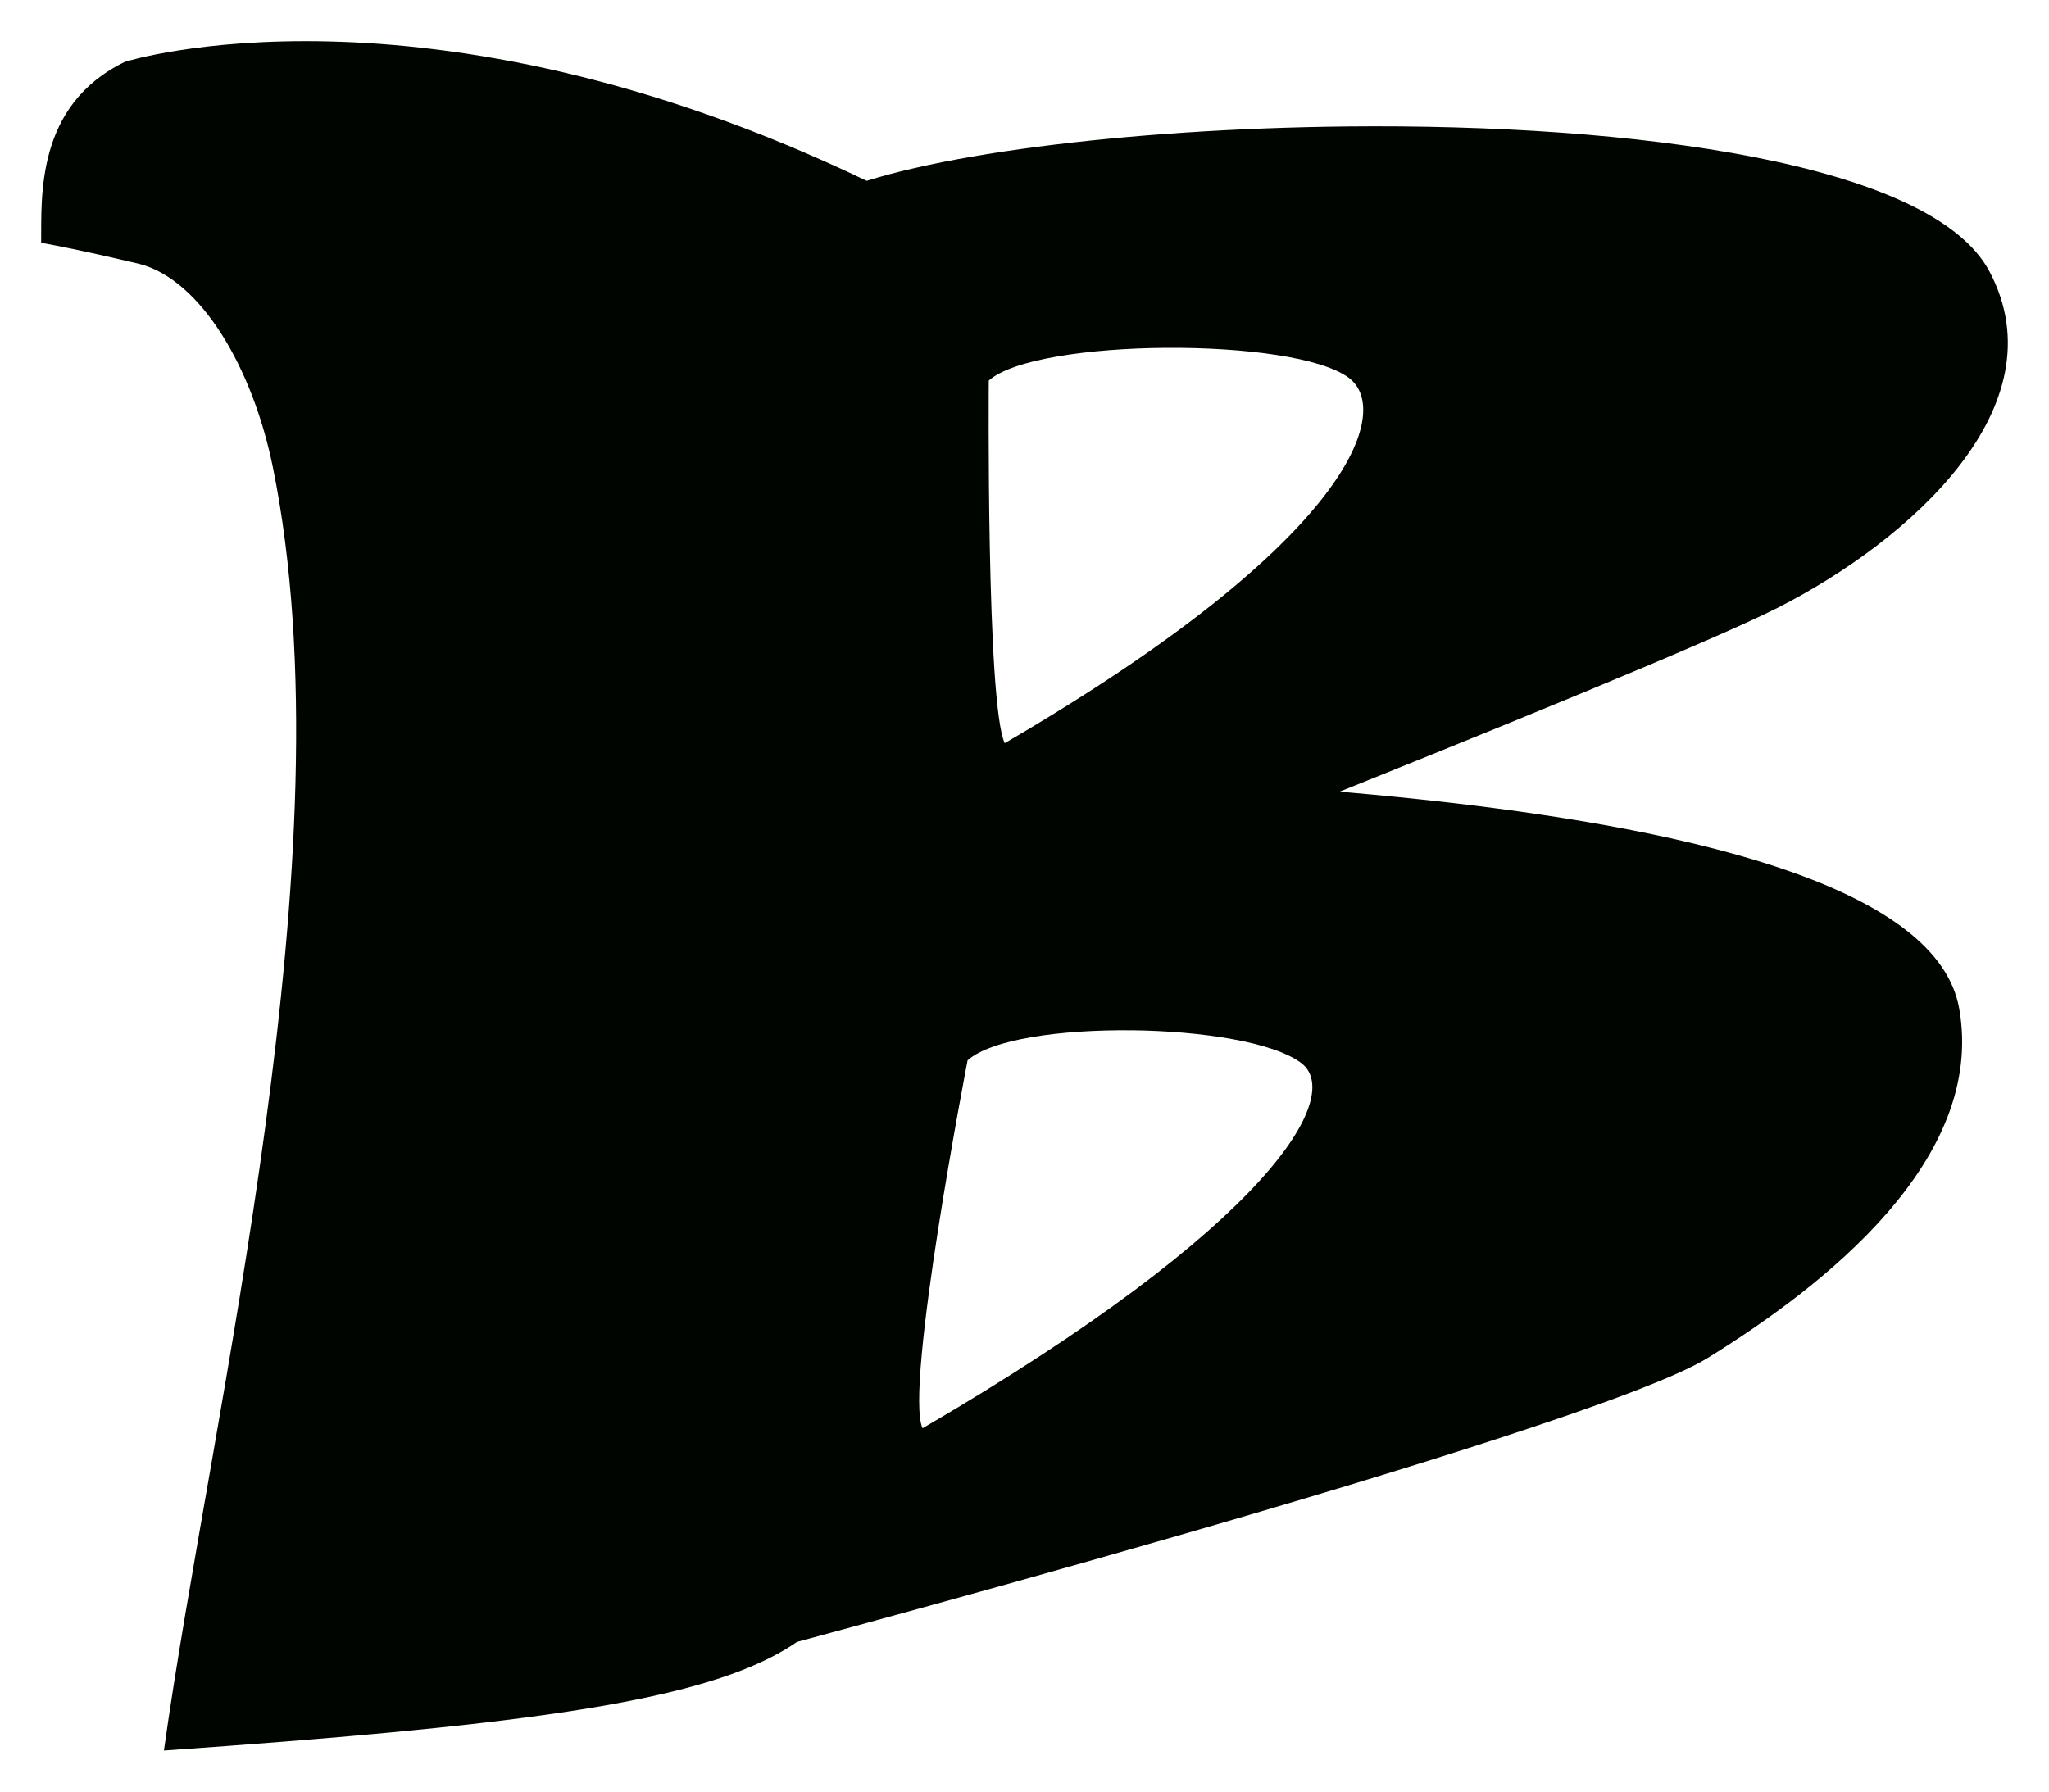 <?xml version="1.0" encoding="UTF-8" standalone="no"?>
<svg
   xmlns:dc="http://purl.org/dc/elements/1.1/"
   xmlns:cc="http://creativecommons.org/ns#"
   xmlns:rdf="http://www.w3.org/1999/02/22-rdf-syntax-ns#"
   xmlns:svg="http://www.w3.org/2000/svg"
   xmlns="http://www.w3.org/2000/svg"
   xmlns:sodipodi="http://sodipodi.sourceforge.net/DTD/sodipodi-0.dtd"
   xmlns:inkscape="http://www.inkscape.org/namespaces/inkscape"
   viewBox="0 0 49.788 43.547"
   height="43.547"
   width="49.788"
   id="svg32749"
   version="1.1"
   sodipodi:docname="ök.svg"
   inkscape:version="0.92.3 (2405546, 2018-03-11)">
  <sodipodi:namedview
     pagecolor="#ffffff"
     bordercolor="#666666"
     borderopacity="1"
     objecttolerance="10"
     gridtolerance="10"
     guidetolerance="10"
     inkscape:pageopacity="0"
     inkscape:pageshadow="2"
     inkscape:window-width="1487"
     inkscape:window-height="775"
     id="namedview8"
     showgrid="false"
     inkscape:zoom="4.4250001"
     inkscape:cx="-52.522555"
     inkscape:cy="22.440436"
     inkscape:window-x="2867"
     inkscape:window-y="984"
     inkscape:window-maximized="0"
     inkscape:current-layer="svg32749"
     fit-margin-top="1"
     fit-margin-left="1"
     fit-margin-right="1"
     fit-margin-bottom="1" />
  <defs
     id="defs32753" />
  <g
     id="g817"
     transform="translate(-7.37,-5.56)">
    <path
       style="opacity:1;fill:#000500;fill-opacity:1;stroke:none;stroke-width:1px;stroke-linecap:butt;stroke-linejoin:miter;stroke-opacity:1"
       d="M 28.436,9.958 C 17.646,4.778 10.409,7.061 10.409,7.061 8.23,8.113 8.38,10.356 8.37,11.461 c 0.965,0.172 2.393,0.515 2.393,0.515 1.48,0.386 2.745,2.505 3.241,4.958 1.889,9.341 -1.493,22.874 -2.651,31.173 C 27.952,46.949 28.106,45.914 29.027,40.17 32.257,20.011 31.516,11.437 28.436,9.958 Z"
       id="path37234"
       inkscape:connector-curvature="0" />
    <path
       style="opacity:1;fill:#000500;fill-opacity:1;stroke:none;stroke-width:1px;stroke-linecap:butt;stroke-linejoin:miter;stroke-opacity:1"
       d="M 40.115,8.633 C 34.732,8.686 29.563,9.349 27.535,10.293 l 1.094,18.979 c 0,0 18.753,-7.321 21.938,-8.941 3.185,-1.62 6.884,-4.883 5.146,-8.17 C 54.31,9.506 47.036,8.564 40.115,8.633 Z m -4.412,5.381 c 1.875,-0.013 3.773,0.227 4.443,0.73 1.049,0.787 0.129,3.925 -8.363,8.879 -0.45,-0.965 -0.387,-8.814 -0.387,-8.814 0.579,-0.515 2.432,-0.782 4.307,-0.795 z"
       id="path37236"
       inkscape:connector-curvature="0" />
    <path
       style="opacity:1;fill:#000500;fill-opacity:1;stroke:none;stroke-width:1px;stroke-linecap:butt;stroke-linejoin:miter;stroke-opacity:1"
       d="m 27.119,24.219 -1.994,21.68 c 0,0 20.813,-5.522 23.74,-7.334 2.818,-1.745 6.762,-4.81 6.111,-8.492 C 53.955,24.288 32.077,24.441 27.119,24.219 Z m 7.746,6.381 c 1.714,0.019 3.45,0.291 4.121,0.795 1.049,0.787 -0.707,3.925 -9.199,8.879 -0.45,-0.965 1.094,-8.943 1.094,-8.943 0.579,-0.515 2.27,-0.749 3.984,-0.73 z"
       id="path37236-8"
       inkscape:connector-curvature="0" />
  </g>
</svg>
